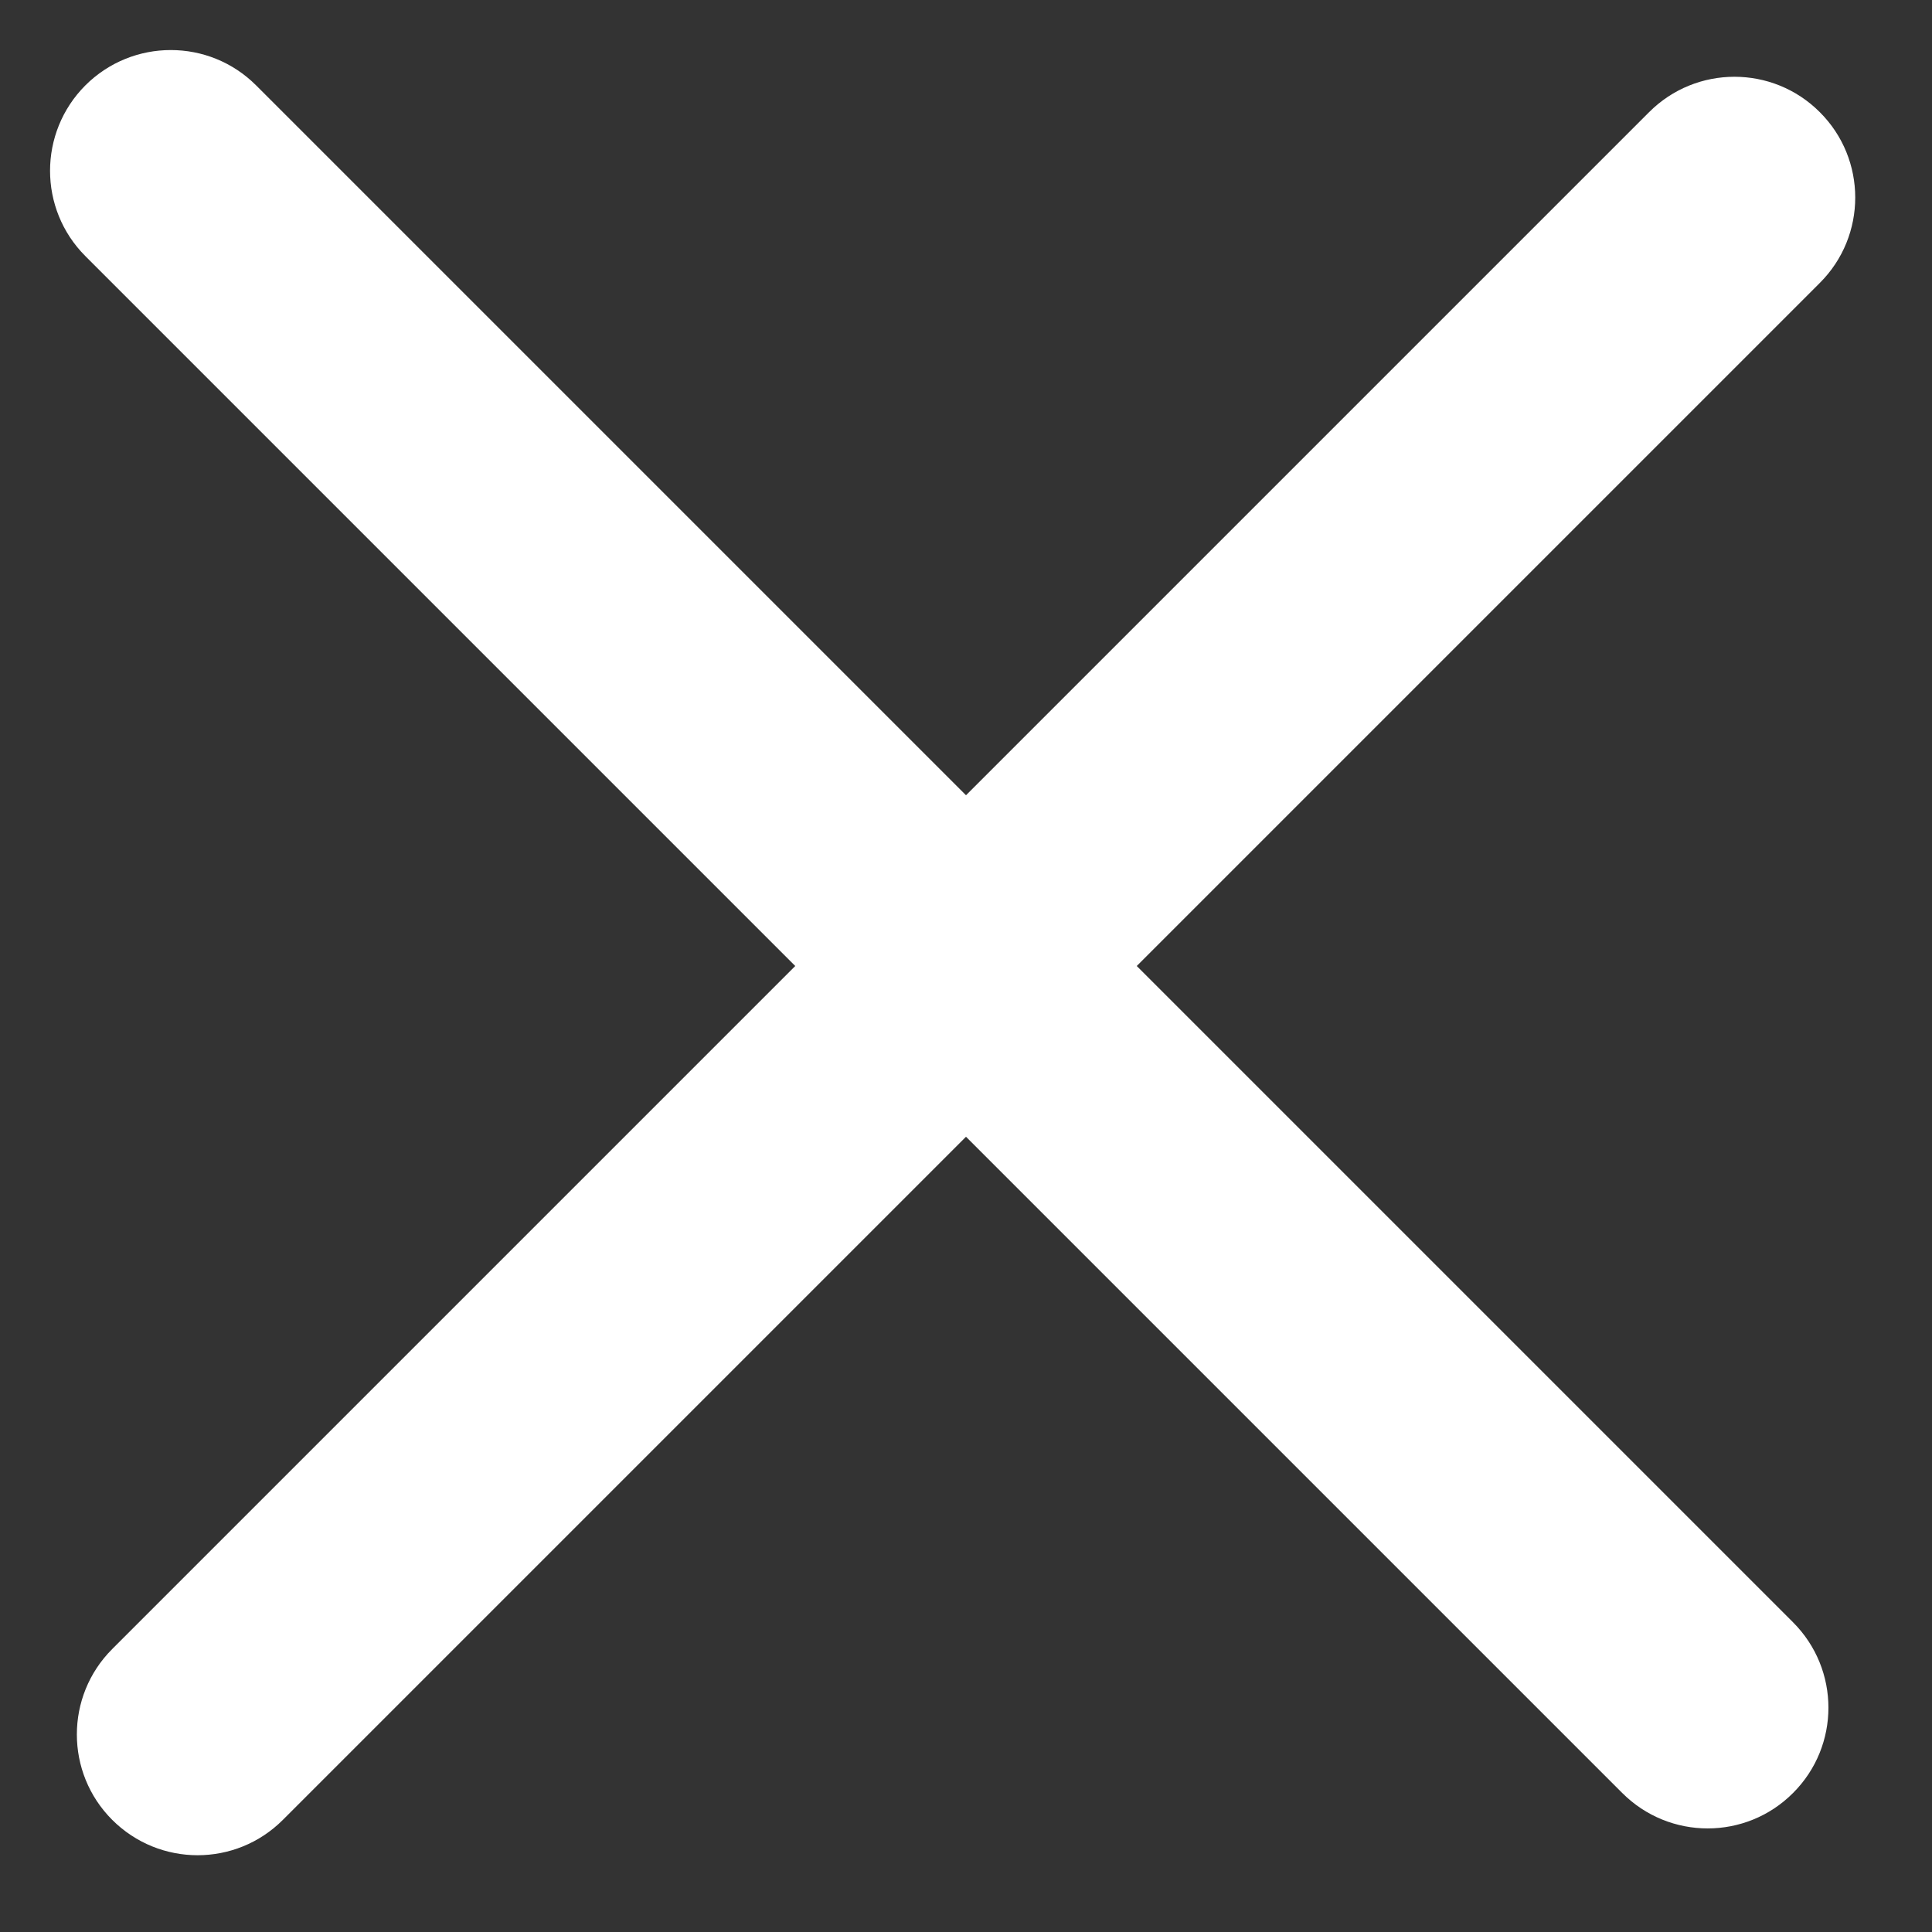 <svg width="16" height="16" viewBox="0 0 16 16" fill="none" xmlns="http://www.w3.org/2000/svg">
<rect x="0" y="0" width="16" height="16" fill="#333333" stroke="none"/>
<path fill-rule="evenodd" clip-rule="evenodd" d="M0.707 0.707C0.317 1.098 0.317 1.731 0.707 2.121L6.586 8L0.929 13.657C0.539 14.047 0.539 14.681 0.929 15.071C1.32 15.462 1.953 15.462 2.343 15.071L8 9.414L13.435 14.849C13.826 15.24 14.459 15.24 14.849 14.849C15.24 14.459 15.24 13.826 14.849 13.435L9.414 8L15.071 2.343C15.462 1.953 15.462 1.319 15.071 0.929C14.681 0.538 14.047 0.538 13.657 0.929L8 6.586L2.121 0.707C1.731 0.317 1.098 0.317 0.707 0.707Z" fill="white"/>
</svg>
